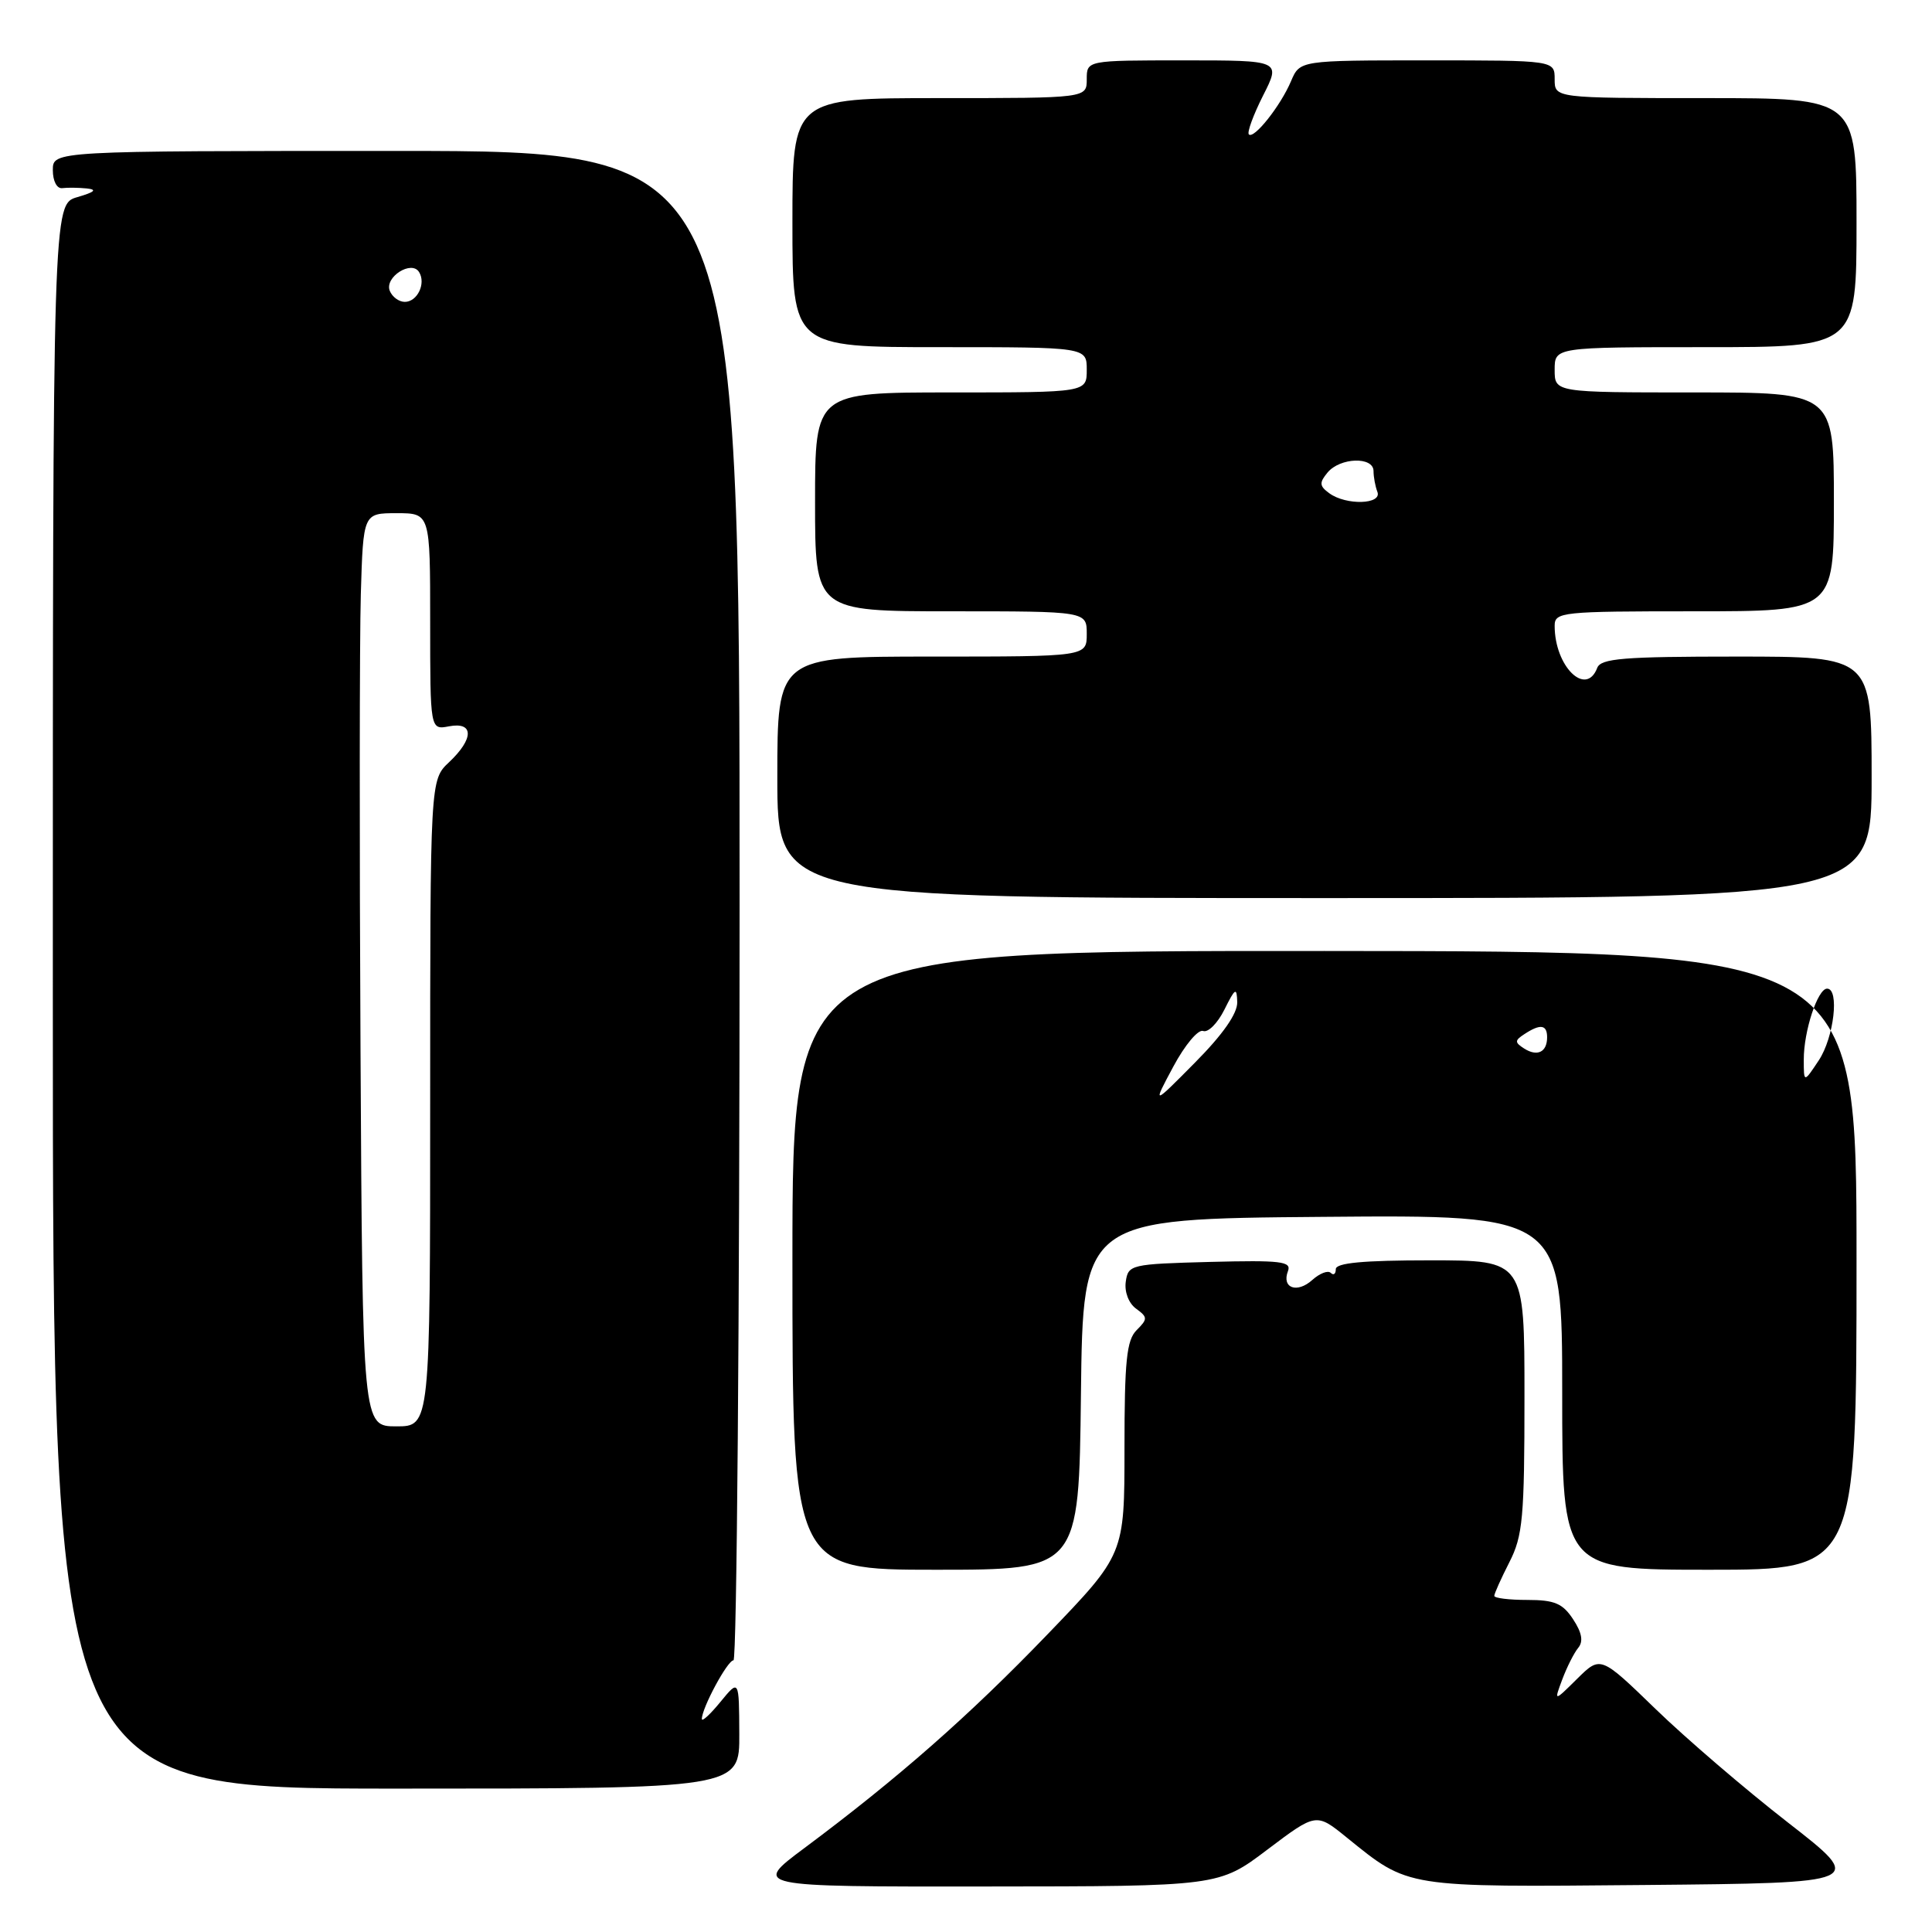 <?xml version="1.0" encoding="UTF-8" standalone="no"?>
<!DOCTYPE svg PUBLIC "-//W3C//DTD SVG 1.1//EN" "http://www.w3.org/Graphics/SVG/1.1/DTD/svg11.dtd" >
<svg xmlns="http://www.w3.org/2000/svg" xmlns:xlink="http://www.w3.org/1999/xlink" version="1.1" viewBox="0 0 256 256">
 <g >
 <path fill="currentColor"
d=" M 167.95 245.07 C 174.41 240.20 174.41 240.20 178.45 243.48 C 186.74 250.18 185.96 250.06 218.08 249.77 C 247.20 249.50 247.20 249.50 236.92 241.50 C 231.26 237.10 223.36 230.32 219.36 226.44 C 212.08 219.39 212.08 219.39 208.99 222.44 C 205.90 225.50 205.90 225.50 207.01 222.53 C 207.62 220.90 208.57 219.02 209.12 218.35 C 209.82 217.51 209.62 216.34 208.45 214.57 C 207.07 212.46 205.99 212.00 202.38 212.00 C 199.97 212.00 198.00 211.76 198.00 211.46 C 198.00 211.16 198.90 209.16 200.00 207.00 C 201.78 203.51 202.00 201.11 202.00 185.04 C 202.00 167.00 202.00 167.00 189.50 167.00 C 180.64 167.00 177.00 167.34 177.00 168.17 C 177.00 168.81 176.70 169.03 176.33 168.66 C 175.96 168.30 174.87 168.72 173.89 169.60 C 171.87 171.42 169.80 170.68 170.66 168.43 C 171.16 167.14 169.71 166.97 160.37 167.21 C 149.84 167.49 149.49 167.57 149.17 169.83 C 148.98 171.18 149.55 172.68 150.53 173.40 C 152.09 174.54 152.09 174.77 150.61 176.25 C 149.28 177.57 149.00 180.32 149.00 191.91 C 149.00 205.97 149.00 205.97 138.78 216.58 C 128.38 227.38 119.00 235.62 106.61 244.86 C 99.71 250.00 99.71 250.00 130.61 249.97 C 161.50 249.95 161.50 249.95 167.95 245.07 Z  M 97.96 229.75 C 97.93 222.50 97.93 222.50 95.47 225.50 C 94.12 227.15 93.01 228.18 93.00 227.78 C 92.99 226.33 96.40 220.00 97.19 220.00 C 97.63 220.00 98.00 175.00 98.00 120.00 C 98.00 20.00 98.00 20.00 52.50 20.00 C 7.00 20.00 7.00 20.00 7.00 22.54 C 7.00 24.00 7.54 25.02 8.25 24.93 C 8.94 24.84 10.40 24.86 11.50 24.97 C 12.92 25.12 12.55 25.45 10.25 26.12 C 7.00 27.06 7.00 27.06 7.00 132.03 C 7.00 237.00 7.00 237.00 52.50 237.00 C 98.00 237.00 98.00 237.00 97.96 229.75 Z  M 143.23 184.75 C 143.50 161.50 143.50 161.50 175.25 161.24 C 207.00 160.97 207.00 160.97 207.00 184.49 C 207.00 208.00 207.00 208.00 226.50 208.00 C 246.00 208.00 246.00 208.00 246.00 167.03 C 246.00 126.05 246.00 126.05 175.50 126.01 C 105.00 125.98 105.00 125.98 105.00 166.99 C 105.00 208.00 105.00 208.00 123.98 208.00 C 142.96 208.00 142.96 208.00 143.23 184.75 Z  M 248.00 103.00 C 248.00 87.00 248.00 87.00 230.11 87.00 C 215.12 87.00 212.12 87.24 211.64 88.50 C 210.15 92.39 206.00 88.30 206.00 82.93 C 206.00 81.09 206.87 81.00 224.50 81.00 C 243.00 81.00 243.00 81.00 243.00 66.50 C 243.00 52.00 243.00 52.00 224.50 52.00 C 206.00 52.00 206.00 52.00 206.00 49.00 C 206.00 46.00 206.00 46.00 226.00 46.00 C 246.00 46.00 246.00 46.00 246.00 29.50 C 246.00 13.00 246.00 13.00 226.00 13.00 C 206.00 13.00 206.00 13.00 206.00 10.50 C 206.00 8.00 206.00 8.00 189.12 8.00 C 172.24 8.00 172.24 8.00 171.07 10.75 C 169.69 14.02 166.15 18.48 165.48 17.81 C 165.22 17.55 166.07 15.23 167.36 12.67 C 169.73 8.00 169.73 8.00 156.86 8.00 C 144.00 8.00 144.00 8.00 144.00 10.50 C 144.00 13.00 144.00 13.00 124.50 13.00 C 105.00 13.00 105.00 13.00 105.00 29.50 C 105.00 46.00 105.00 46.00 124.50 46.00 C 144.00 46.00 144.00 46.00 144.00 49.00 C 144.00 52.00 144.00 52.00 126.00 52.00 C 108.00 52.00 108.00 52.00 108.00 66.50 C 108.00 81.00 108.00 81.00 126.00 81.00 C 144.00 81.00 144.00 81.00 144.00 84.00 C 144.00 87.00 144.00 87.00 123.50 87.00 C 103.00 87.00 103.00 87.00 103.00 103.00 C 103.00 119.00 103.00 119.00 175.50 119.00 C 248.00 119.00 248.00 119.00 248.00 103.00 Z  M 47.77 139.25 C 47.62 111.89 47.64 84.66 47.81 78.75 C 48.13 68.00 48.13 68.00 52.56 68.00 C 57.00 68.00 57.00 68.00 57.00 82.36 C 57.00 96.72 57.00 96.72 59.50 96.24 C 62.81 95.61 62.81 97.89 59.50 101.00 C 57.00 103.35 57.00 103.35 57.00 146.17 C 57.00 189.00 57.00 189.00 52.52 189.00 C 48.04 189.00 48.04 189.00 47.77 139.25 Z  M 51.64 38.52 C 50.95 36.71 54.53 34.43 55.53 36.05 C 56.47 37.56 55.30 40.00 53.64 40.00 C 52.85 40.00 51.96 39.33 51.64 38.52 Z  M 155.47 141.33 C 157.00 138.47 158.77 136.36 159.42 136.61 C 160.07 136.86 161.34 135.59 162.24 133.78 C 163.68 130.89 163.88 130.77 163.94 132.79 C 163.98 134.29 162.04 137.07 158.35 140.79 C 152.70 146.50 152.70 146.50 155.47 141.33 Z  M 239.01 140.40 C 239.00 136.64 240.85 131.00 242.10 131.00 C 243.76 131.00 243.01 137.46 241.00 140.50 C 239.01 143.50 239.01 143.50 239.01 140.40 Z  M 201.95 138.93 C 200.69 138.12 200.69 137.87 202.00 137.02 C 204.10 135.64 205.00 135.76 205.00 137.44 C 205.00 139.42 203.70 140.05 201.95 138.93 Z  M 176.14 65.36 C 174.82 64.40 174.79 63.96 175.91 62.61 C 177.57 60.61 182.00 60.47 182.00 62.42 C 182.00 63.20 182.23 64.44 182.51 65.17 C 183.16 66.85 178.37 66.99 176.14 65.36 Z "/>
</g>
</svg>